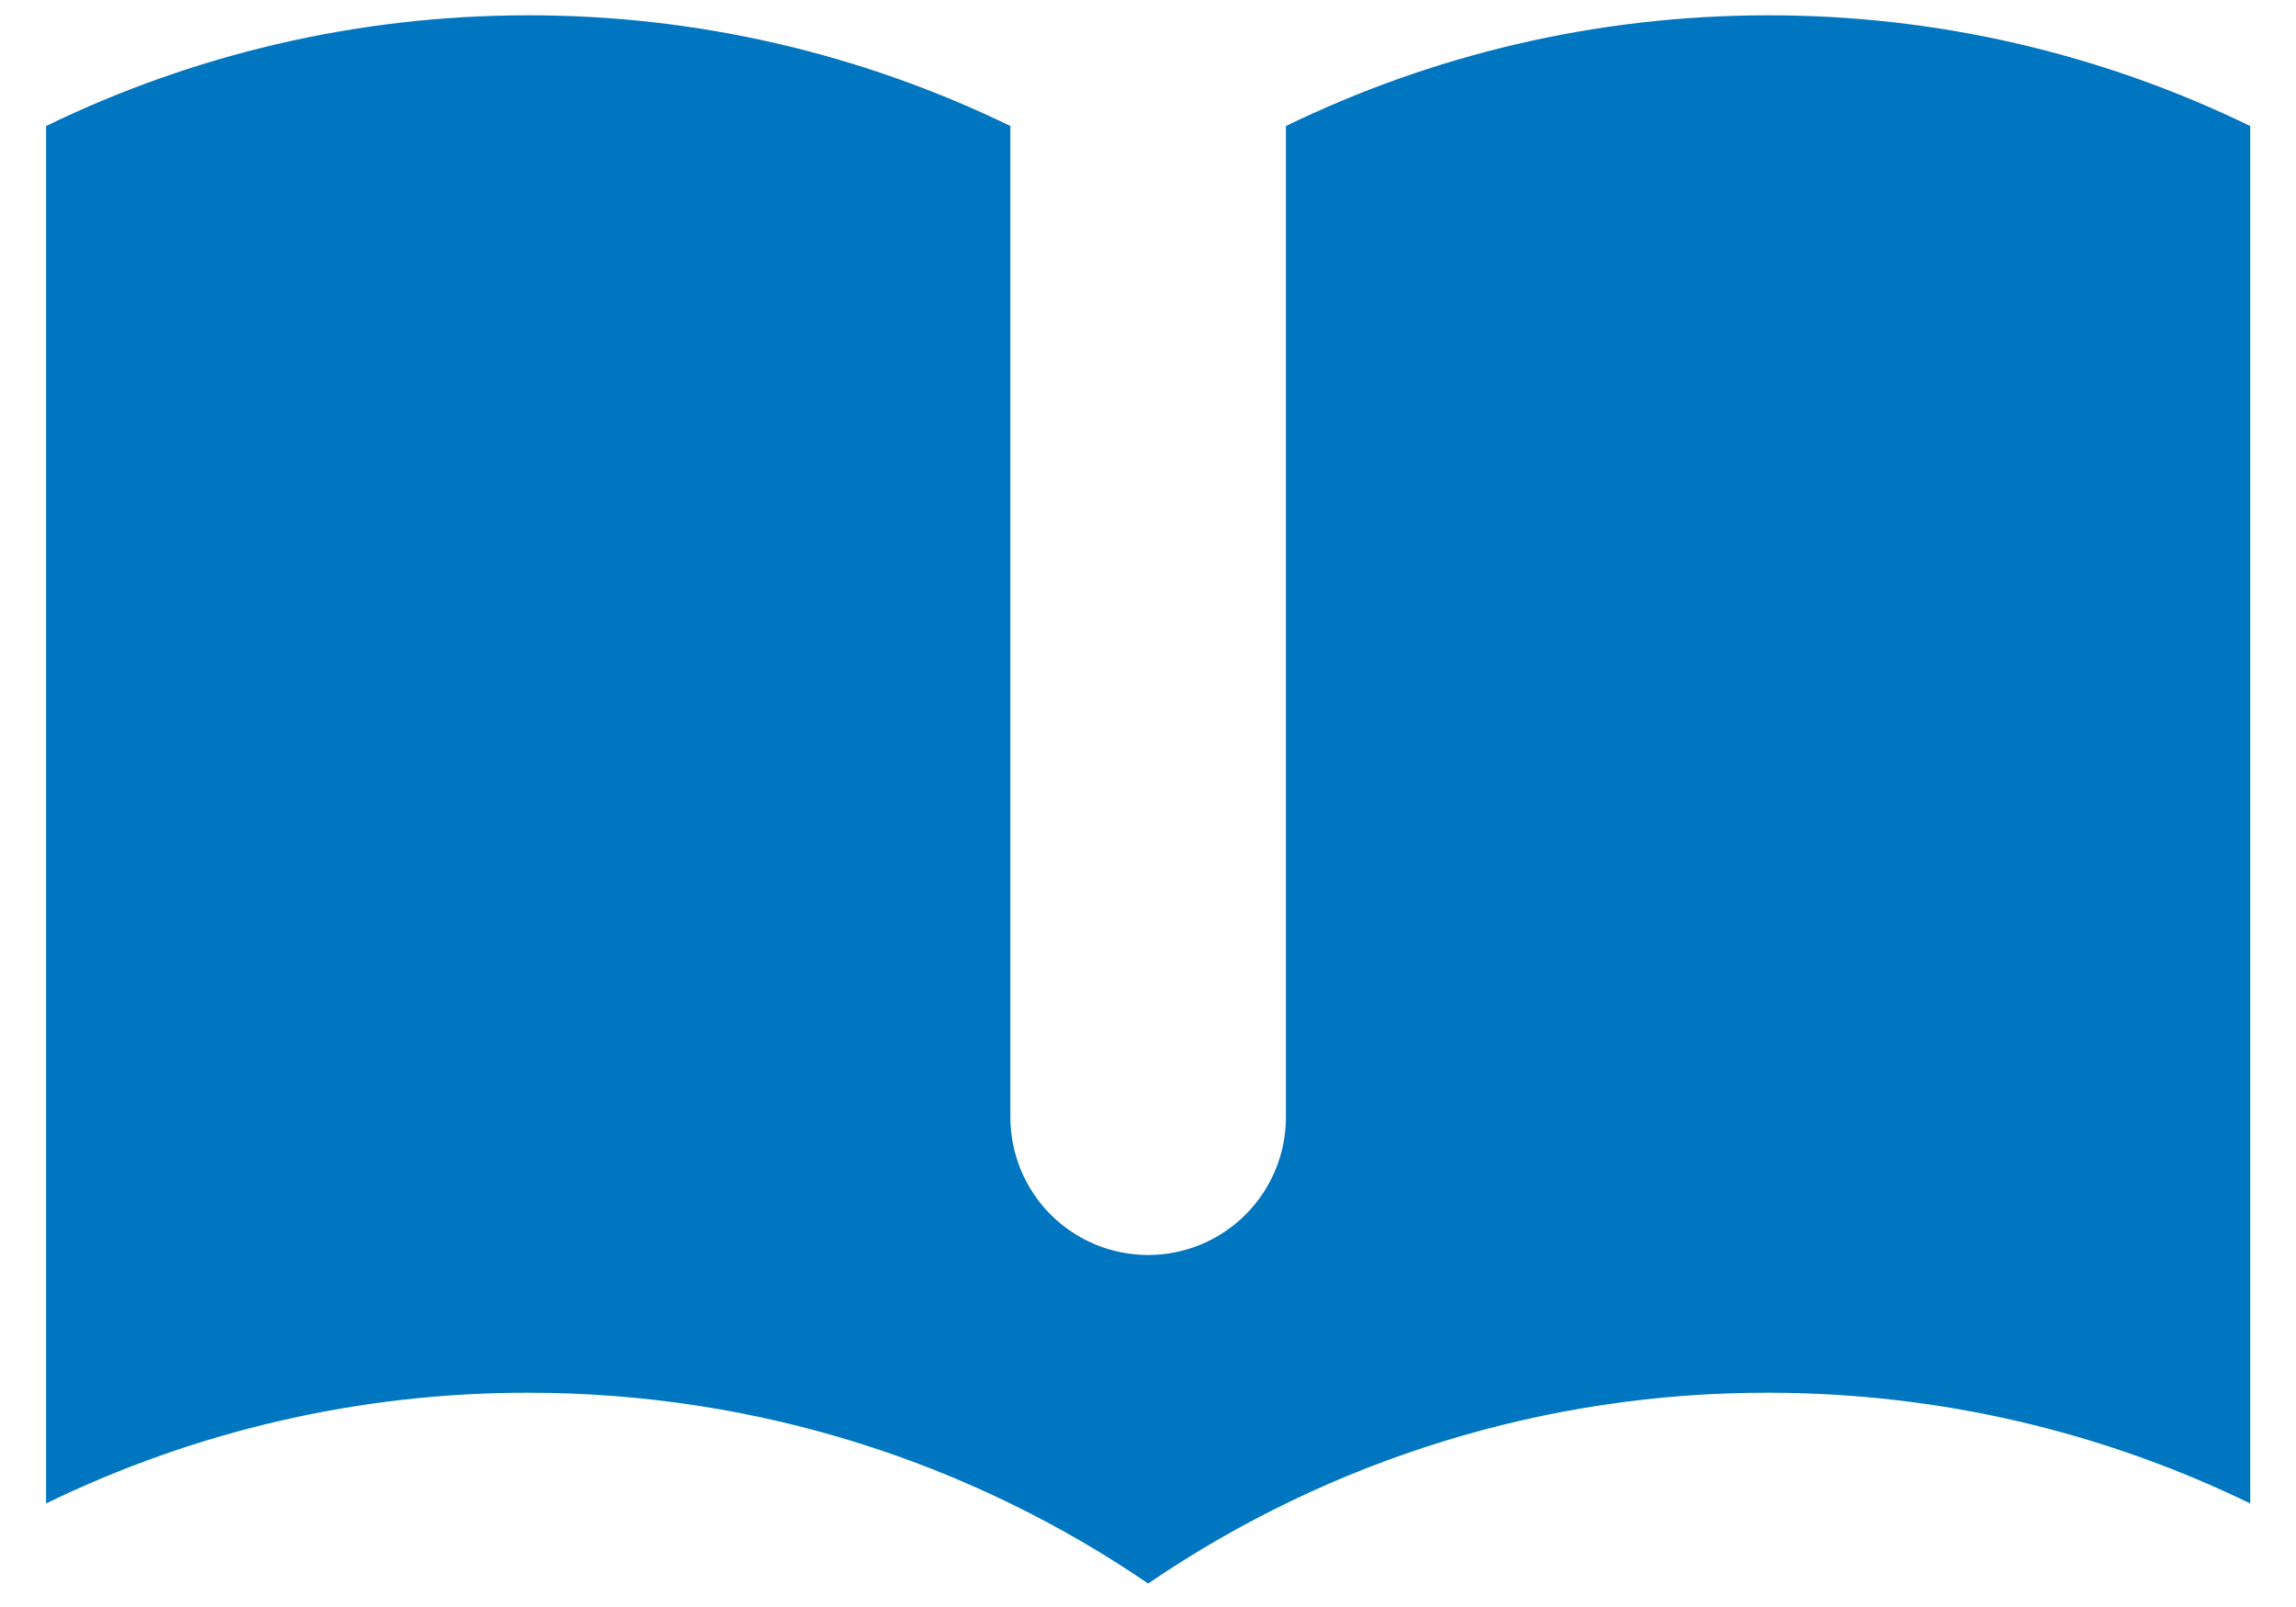 <svg width="30" height="21" viewBox="0 0 30 21" fill="none" xmlns="http://www.w3.org/2000/svg">
<path d="M13.202 1.647C11.239 0.692 9.084 0.197 6.902 0.2C4.643 0.2 2.504 0.722 0.602 1.647V19.647C2.564 18.692 4.719 18.197 6.902 18.2C9.906 18.2 12.694 19.118 15.002 20.693C17.389 19.064 20.212 18.195 23.102 18.2C25.361 18.2 27.499 18.722 29.402 19.647V1.647C27.439 0.692 25.284 0.197 23.102 0.2C20.843 0.2 18.704 0.722 16.802 1.647V14.6C16.802 15.077 16.612 15.535 16.274 15.873C15.937 16.21 15.479 16.4 15.002 16.4C14.524 16.4 14.066 16.21 13.729 15.873C13.391 15.535 13.202 15.077 13.202 14.6V1.647Z" fill="#0076C0"/>
</svg>
